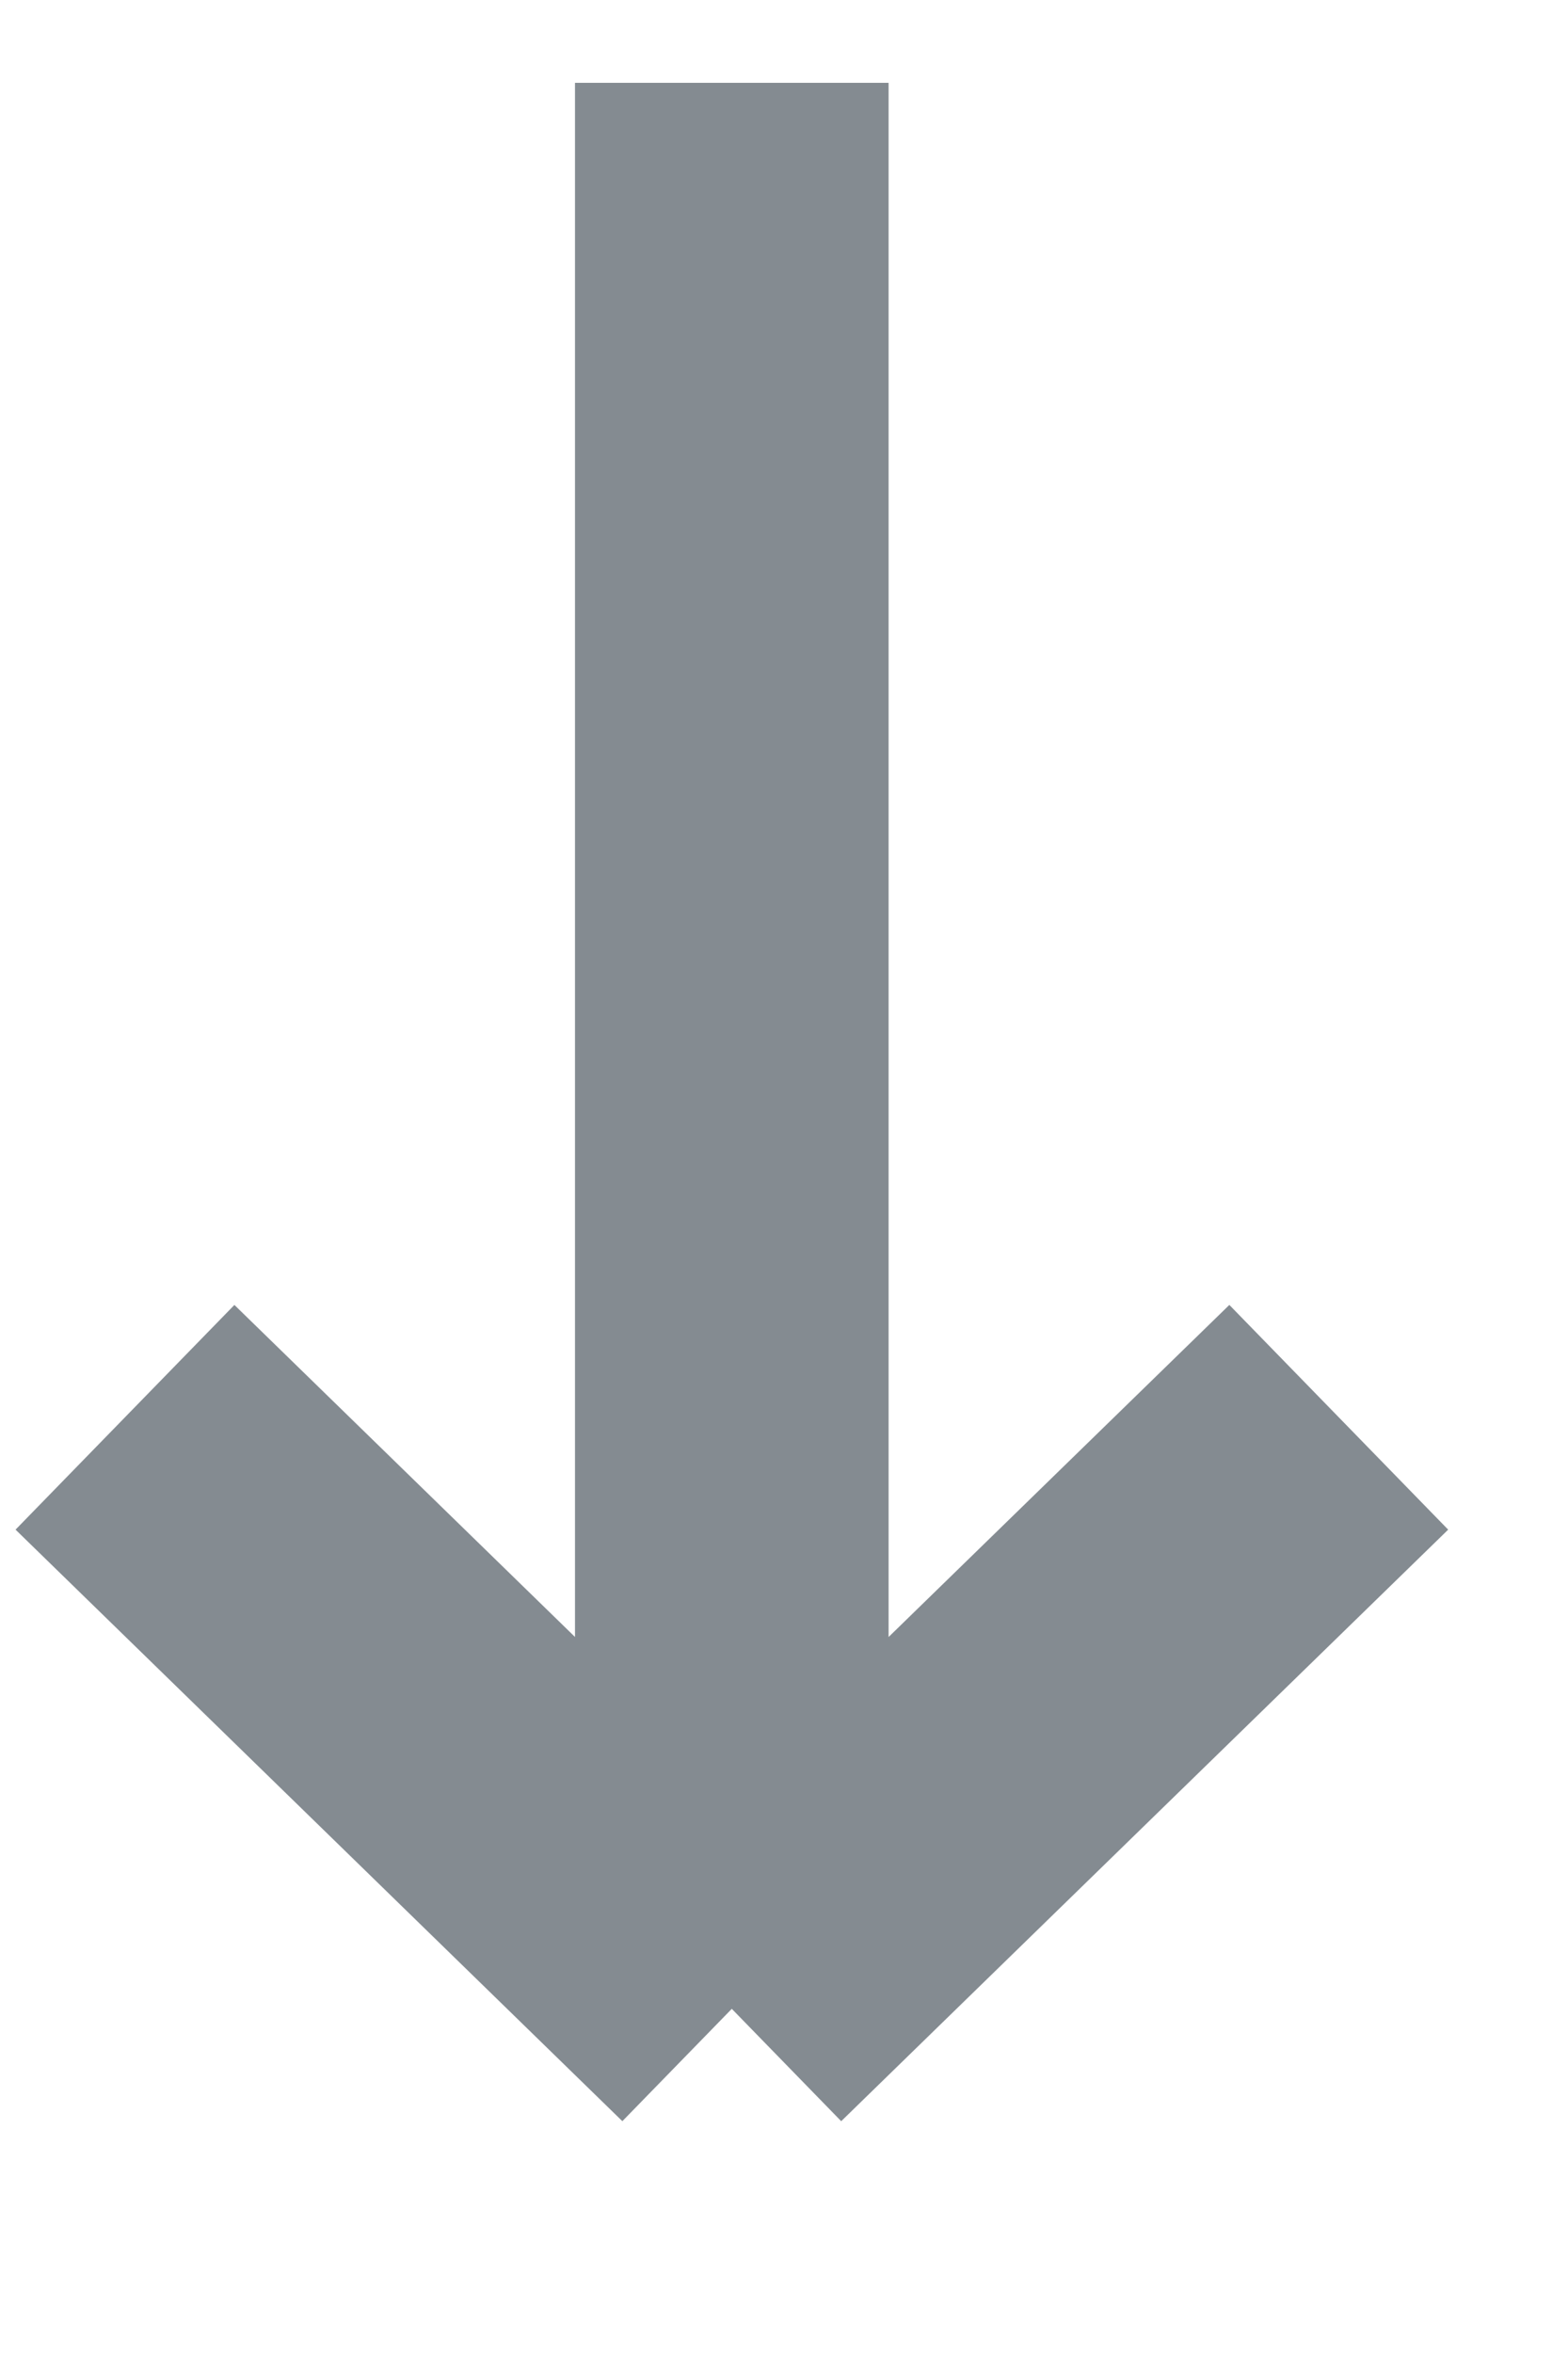 <svg width="10" height="15" viewBox="0 0 10 15" fill="#848B91" xmlns="http://www.w3.org/2000/svg">
<path d="M4.667 0.528V12.806M4.667 12.806L0.797 9.035M4.667 12.806L8.538 9.035" stroke="#848B91" stroke-width="2"/>
</svg>
